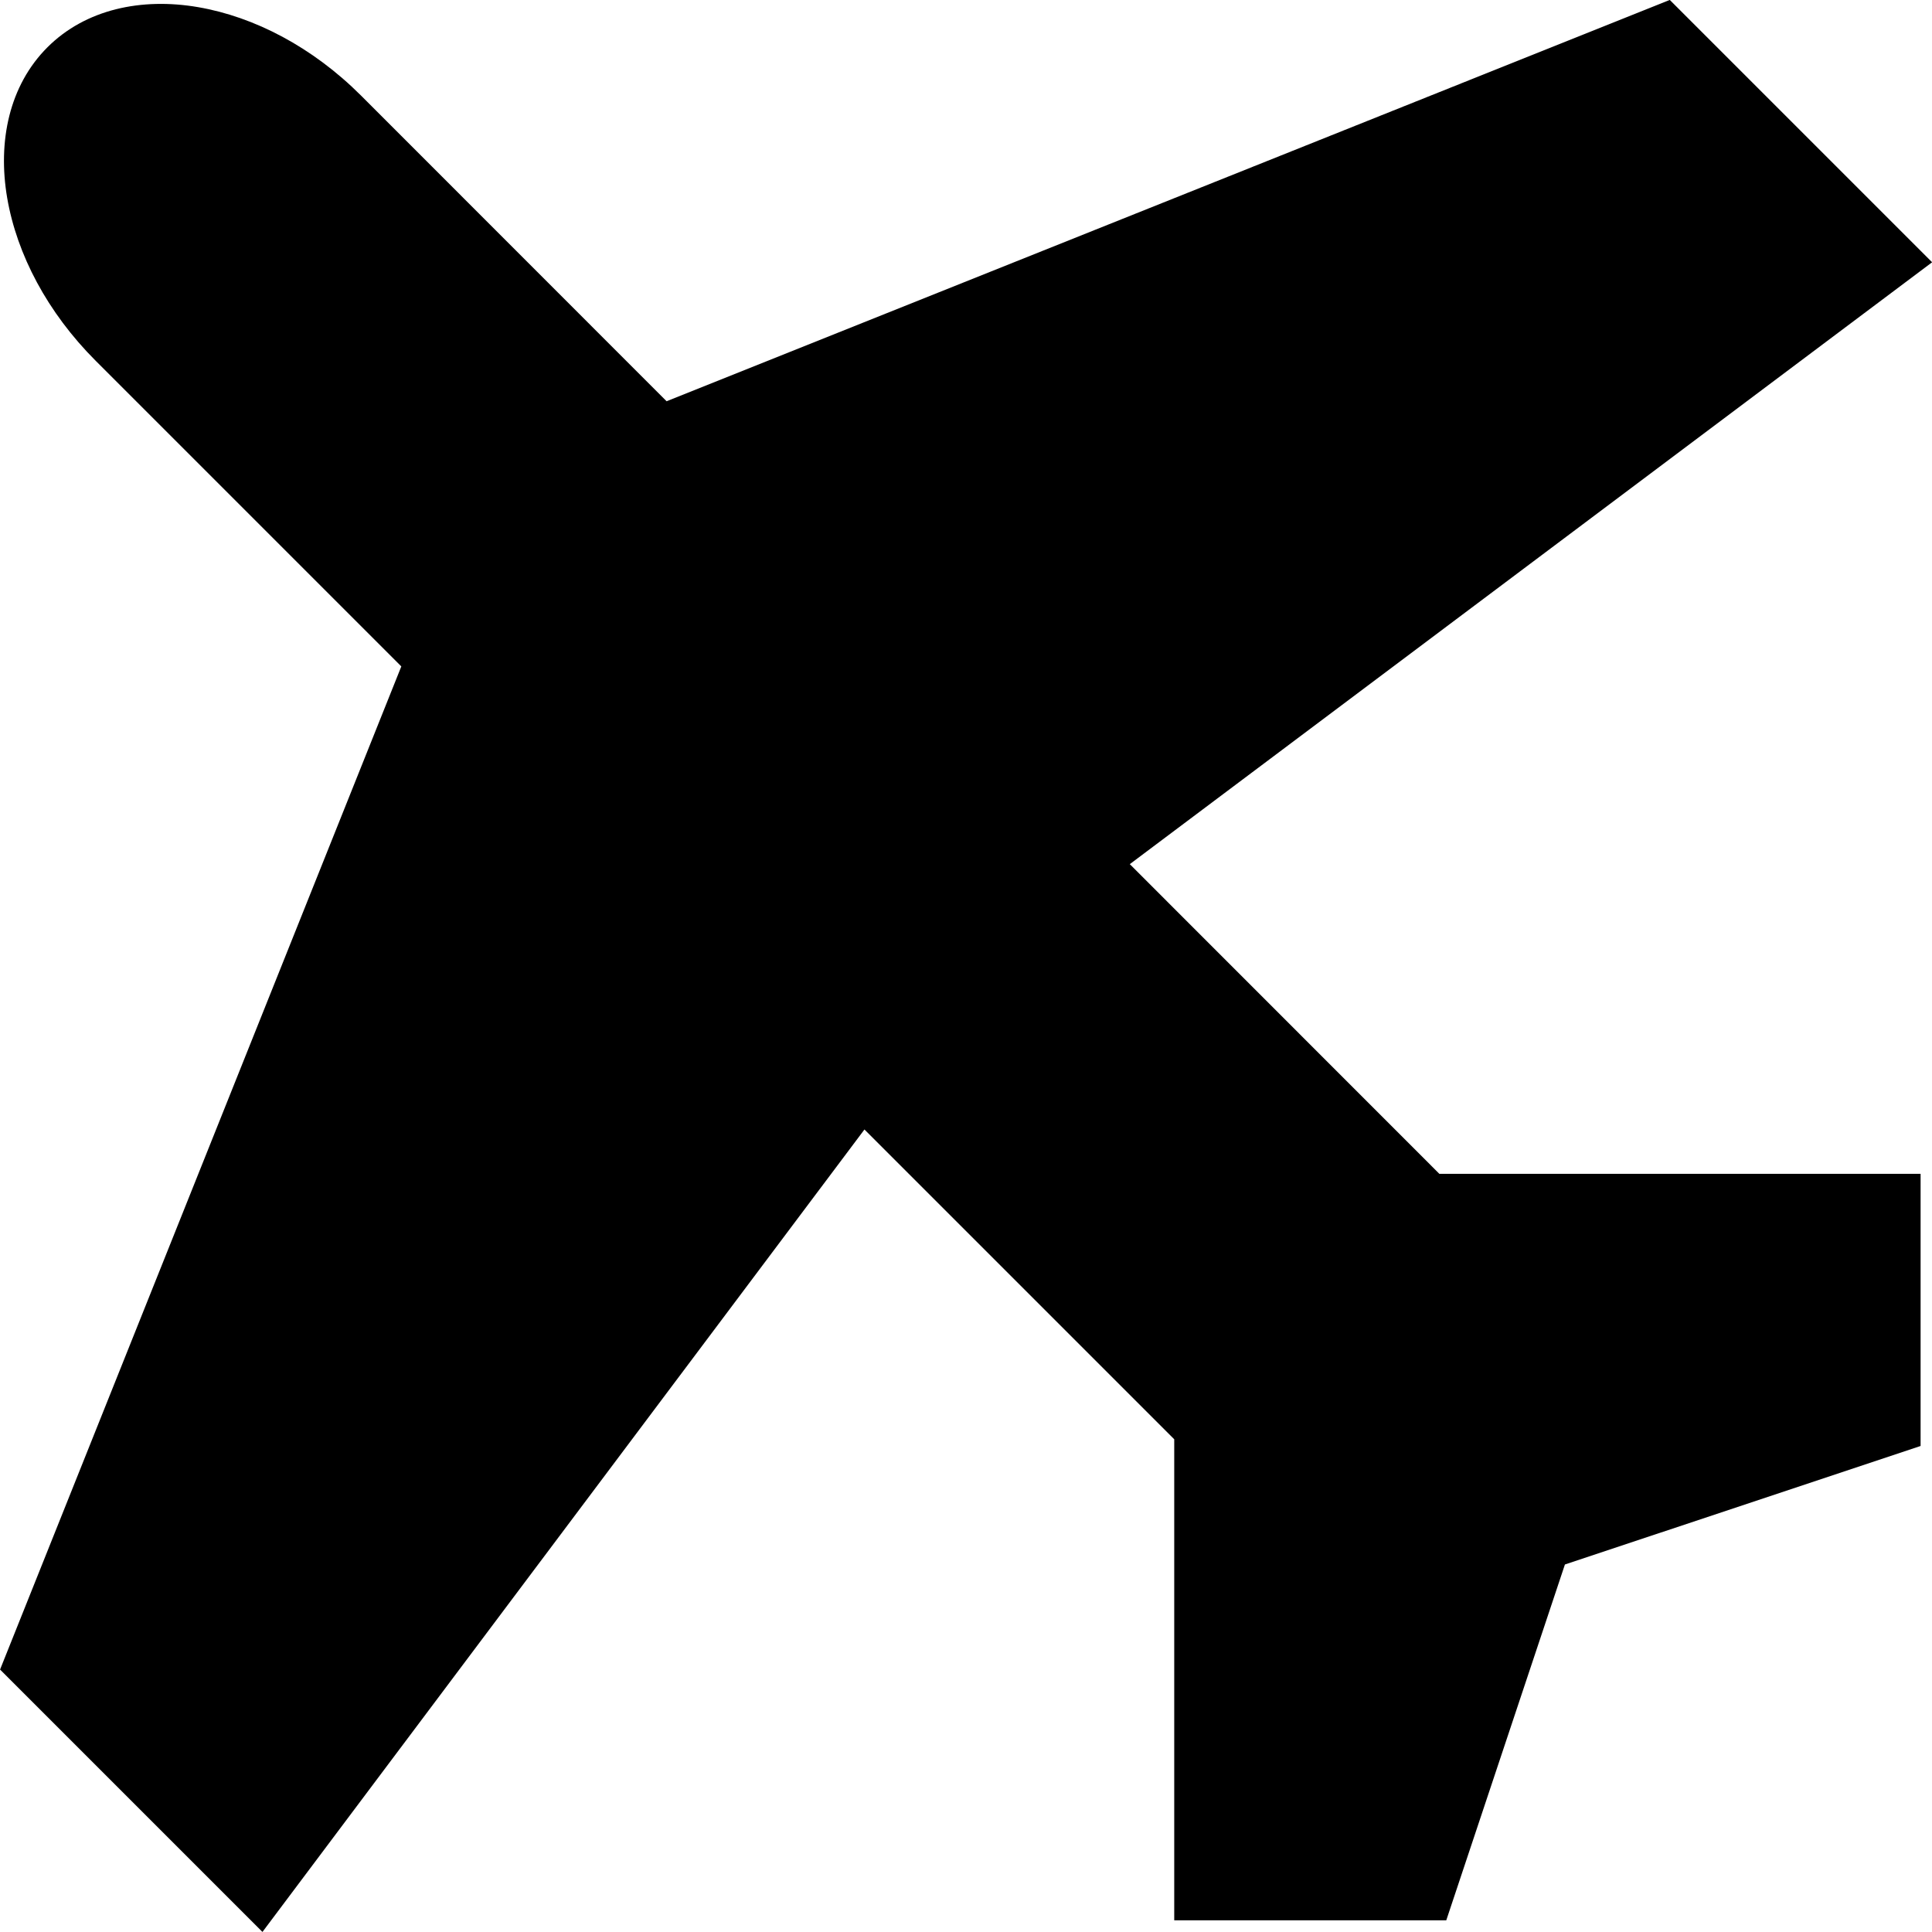 <!-- Generated by IcoMoon.io -->
<svg version="1.1" xmlns="http://www.w3.org/2000/svg" width="32" height="32" viewBox="0 0 32 32">
<title>airplane-s</title>
<path d="M27.654 0l-16.613 6.646-5.059-5.061c-0.804-0.804-1.769-1.307-2.703-1.467s-1.861 0.033-2.494 0.666c-0.633 0.633-0.826 1.56-0.666 2.494s0.665 1.898 1.469 2.701l5.059 5.059-6.646 16.615 4.346 4.346 9.971-13.291 5.131 5.131v7.967h4.506l1.965-5.893 5.891-1.963v-4.508h-7.971l-5.127-5.129 13.289-9.969-4.346-4.346z"></path>
</svg>
